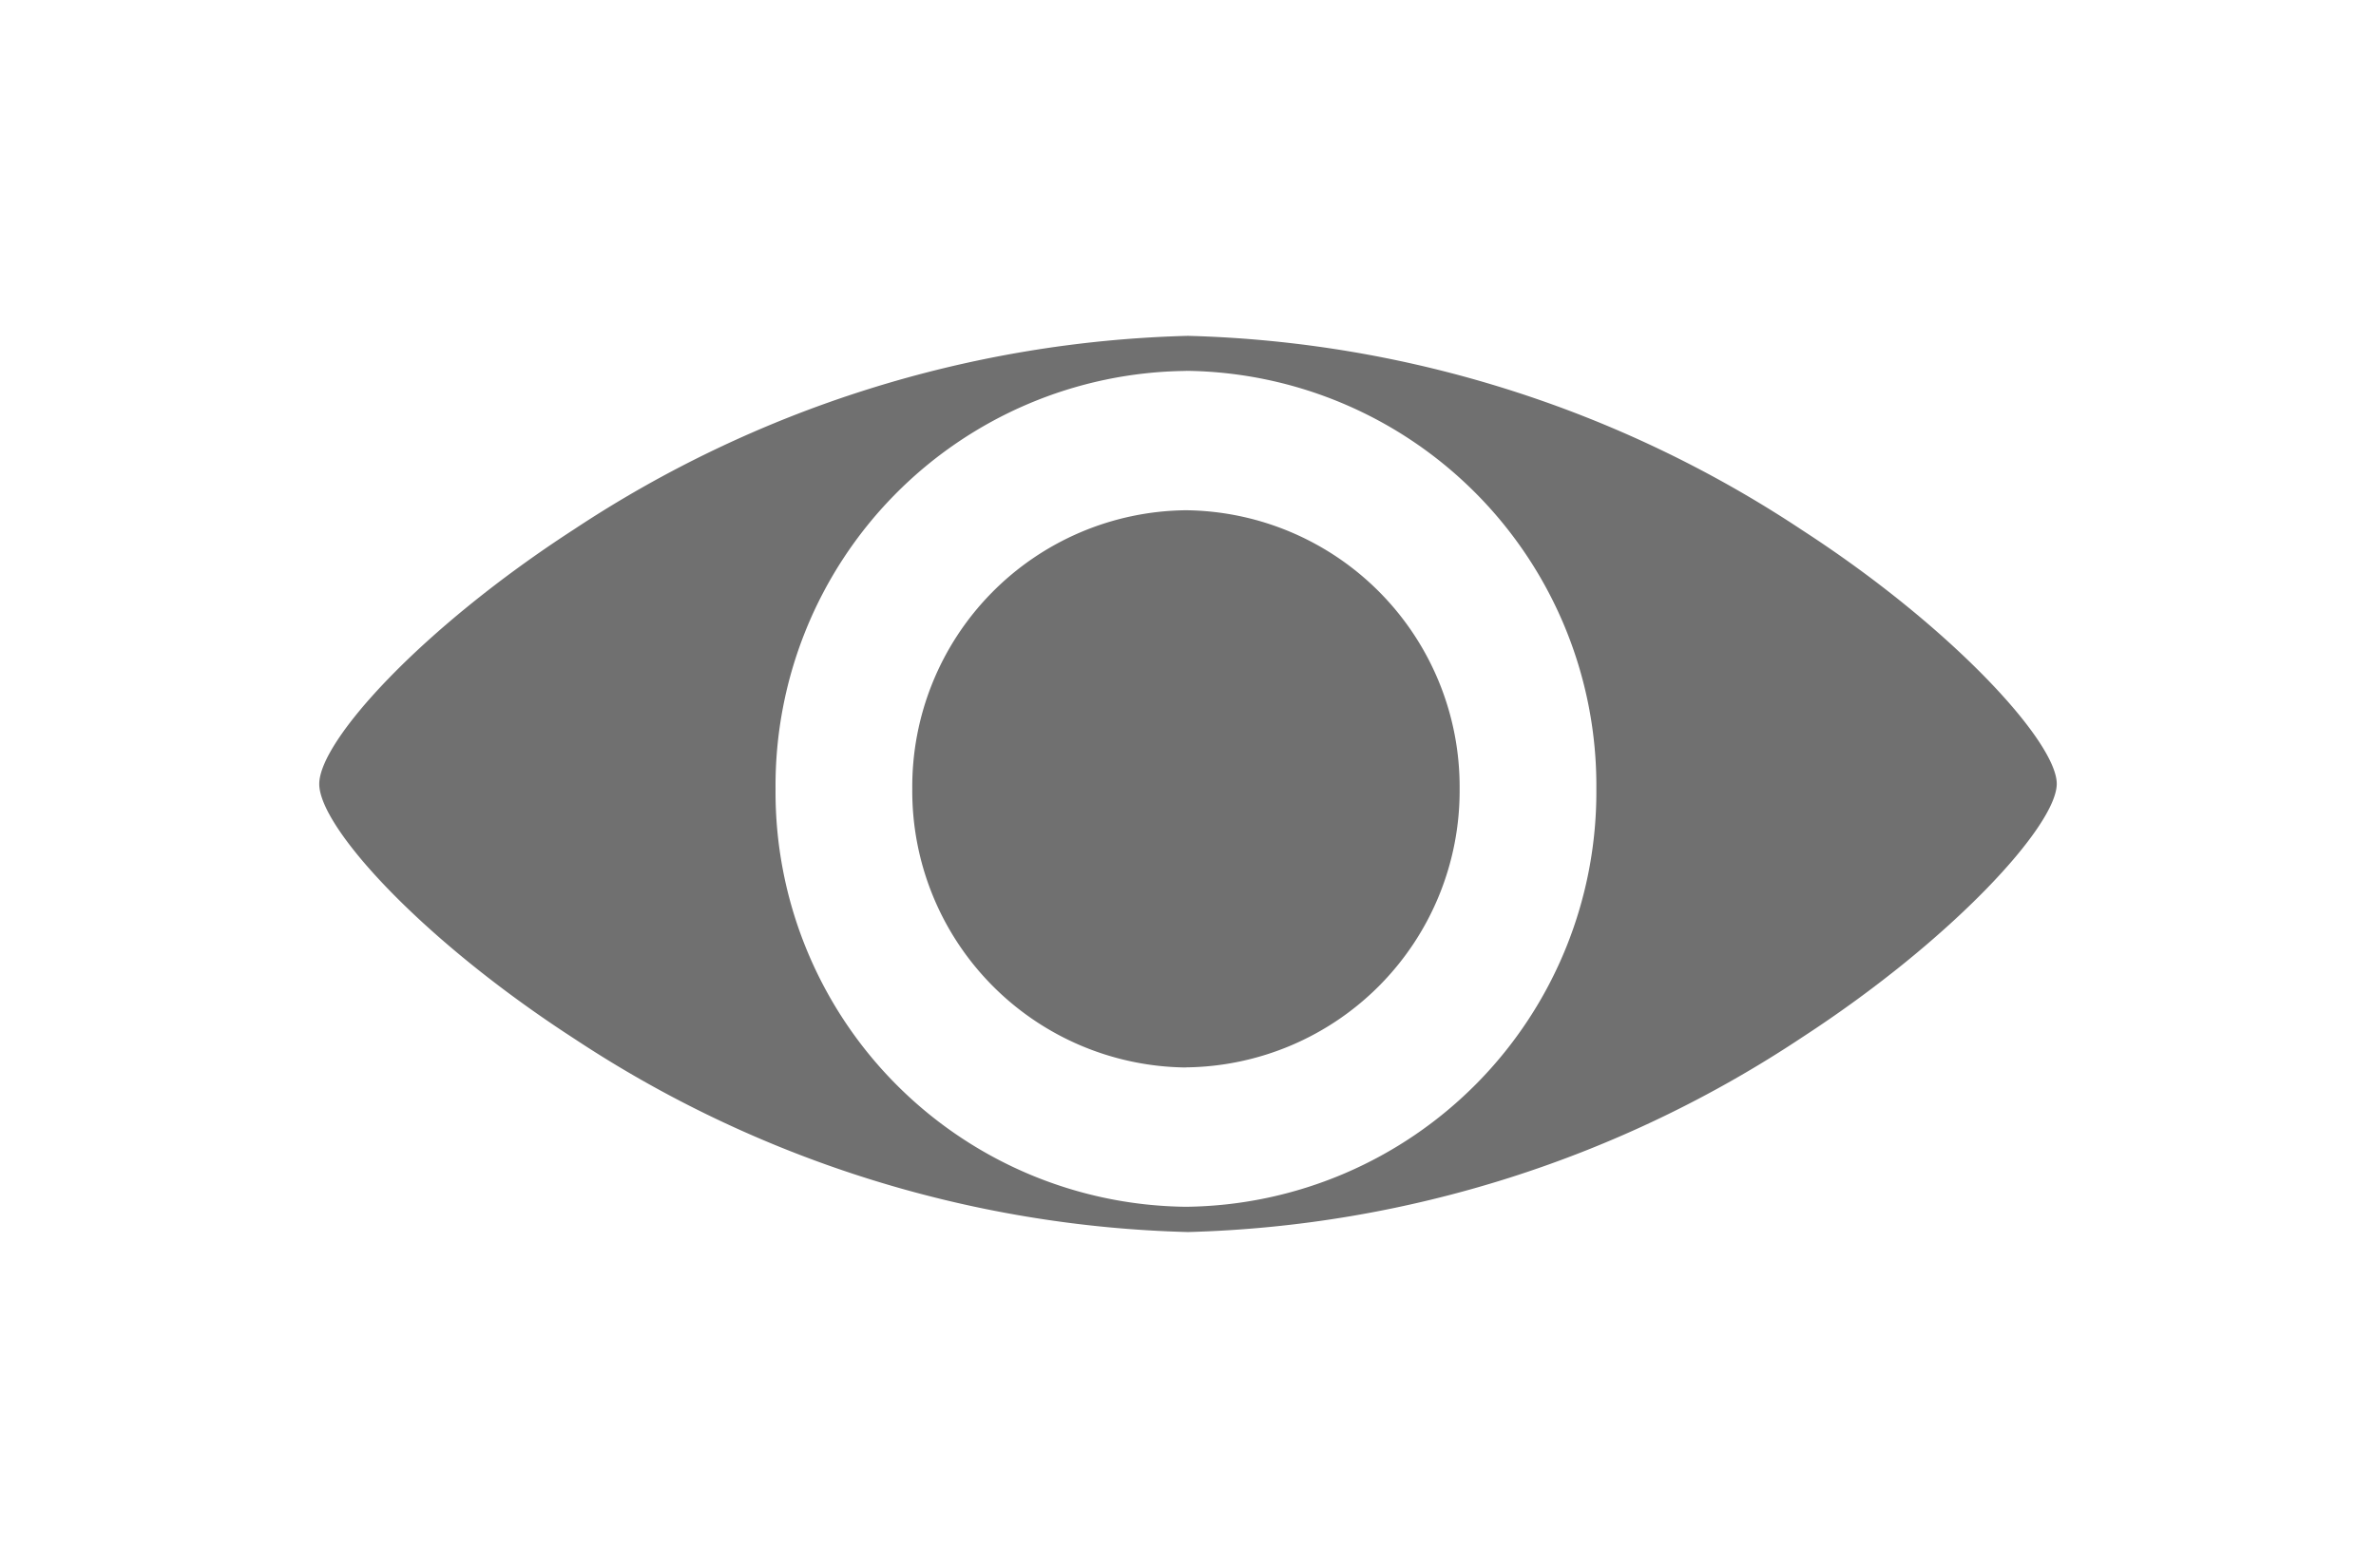 <svg width="22" height="14.52" xmlns="http://www.w3.org/2000/svg">
  <path fill="#707070" d="m11,11.409a10.806,10.806 0 0 1 -5.688,-1.794c-1.41,-0.914 -2.356,-1.956 -2.356,-2.355s0.947,-1.443 2.356,-2.356a10.805,10.805 0 0 1 5.688,-1.794a10.793,10.793 0 0 1 5.688,1.8c1.389,0.9 2.356,1.962 2.356,2.348s-0.968,1.444 -2.356,2.347a10.794,10.794 0 0 1 -5.688,1.804zm-0.019,-7.974a3.841,3.841 0 0 0 -3.8,3.87a3.841,3.841 0 0 0 3.8,3.87a3.841,3.841 0 0 0 3.8,-3.87a3.841,3.841 0 0 0 -3.8,-3.871l0,0.001zm0,6.45a2.56,2.56 0 0 1 -2.534,-2.58a2.56,2.56 0 0 1 2.534,-2.58a2.561,2.561 0 0 1 2.534,2.58a2.561,2.561 0 0 1 -2.534,2.579l0,0.001z" id="Exclusion_4"/>
</svg>